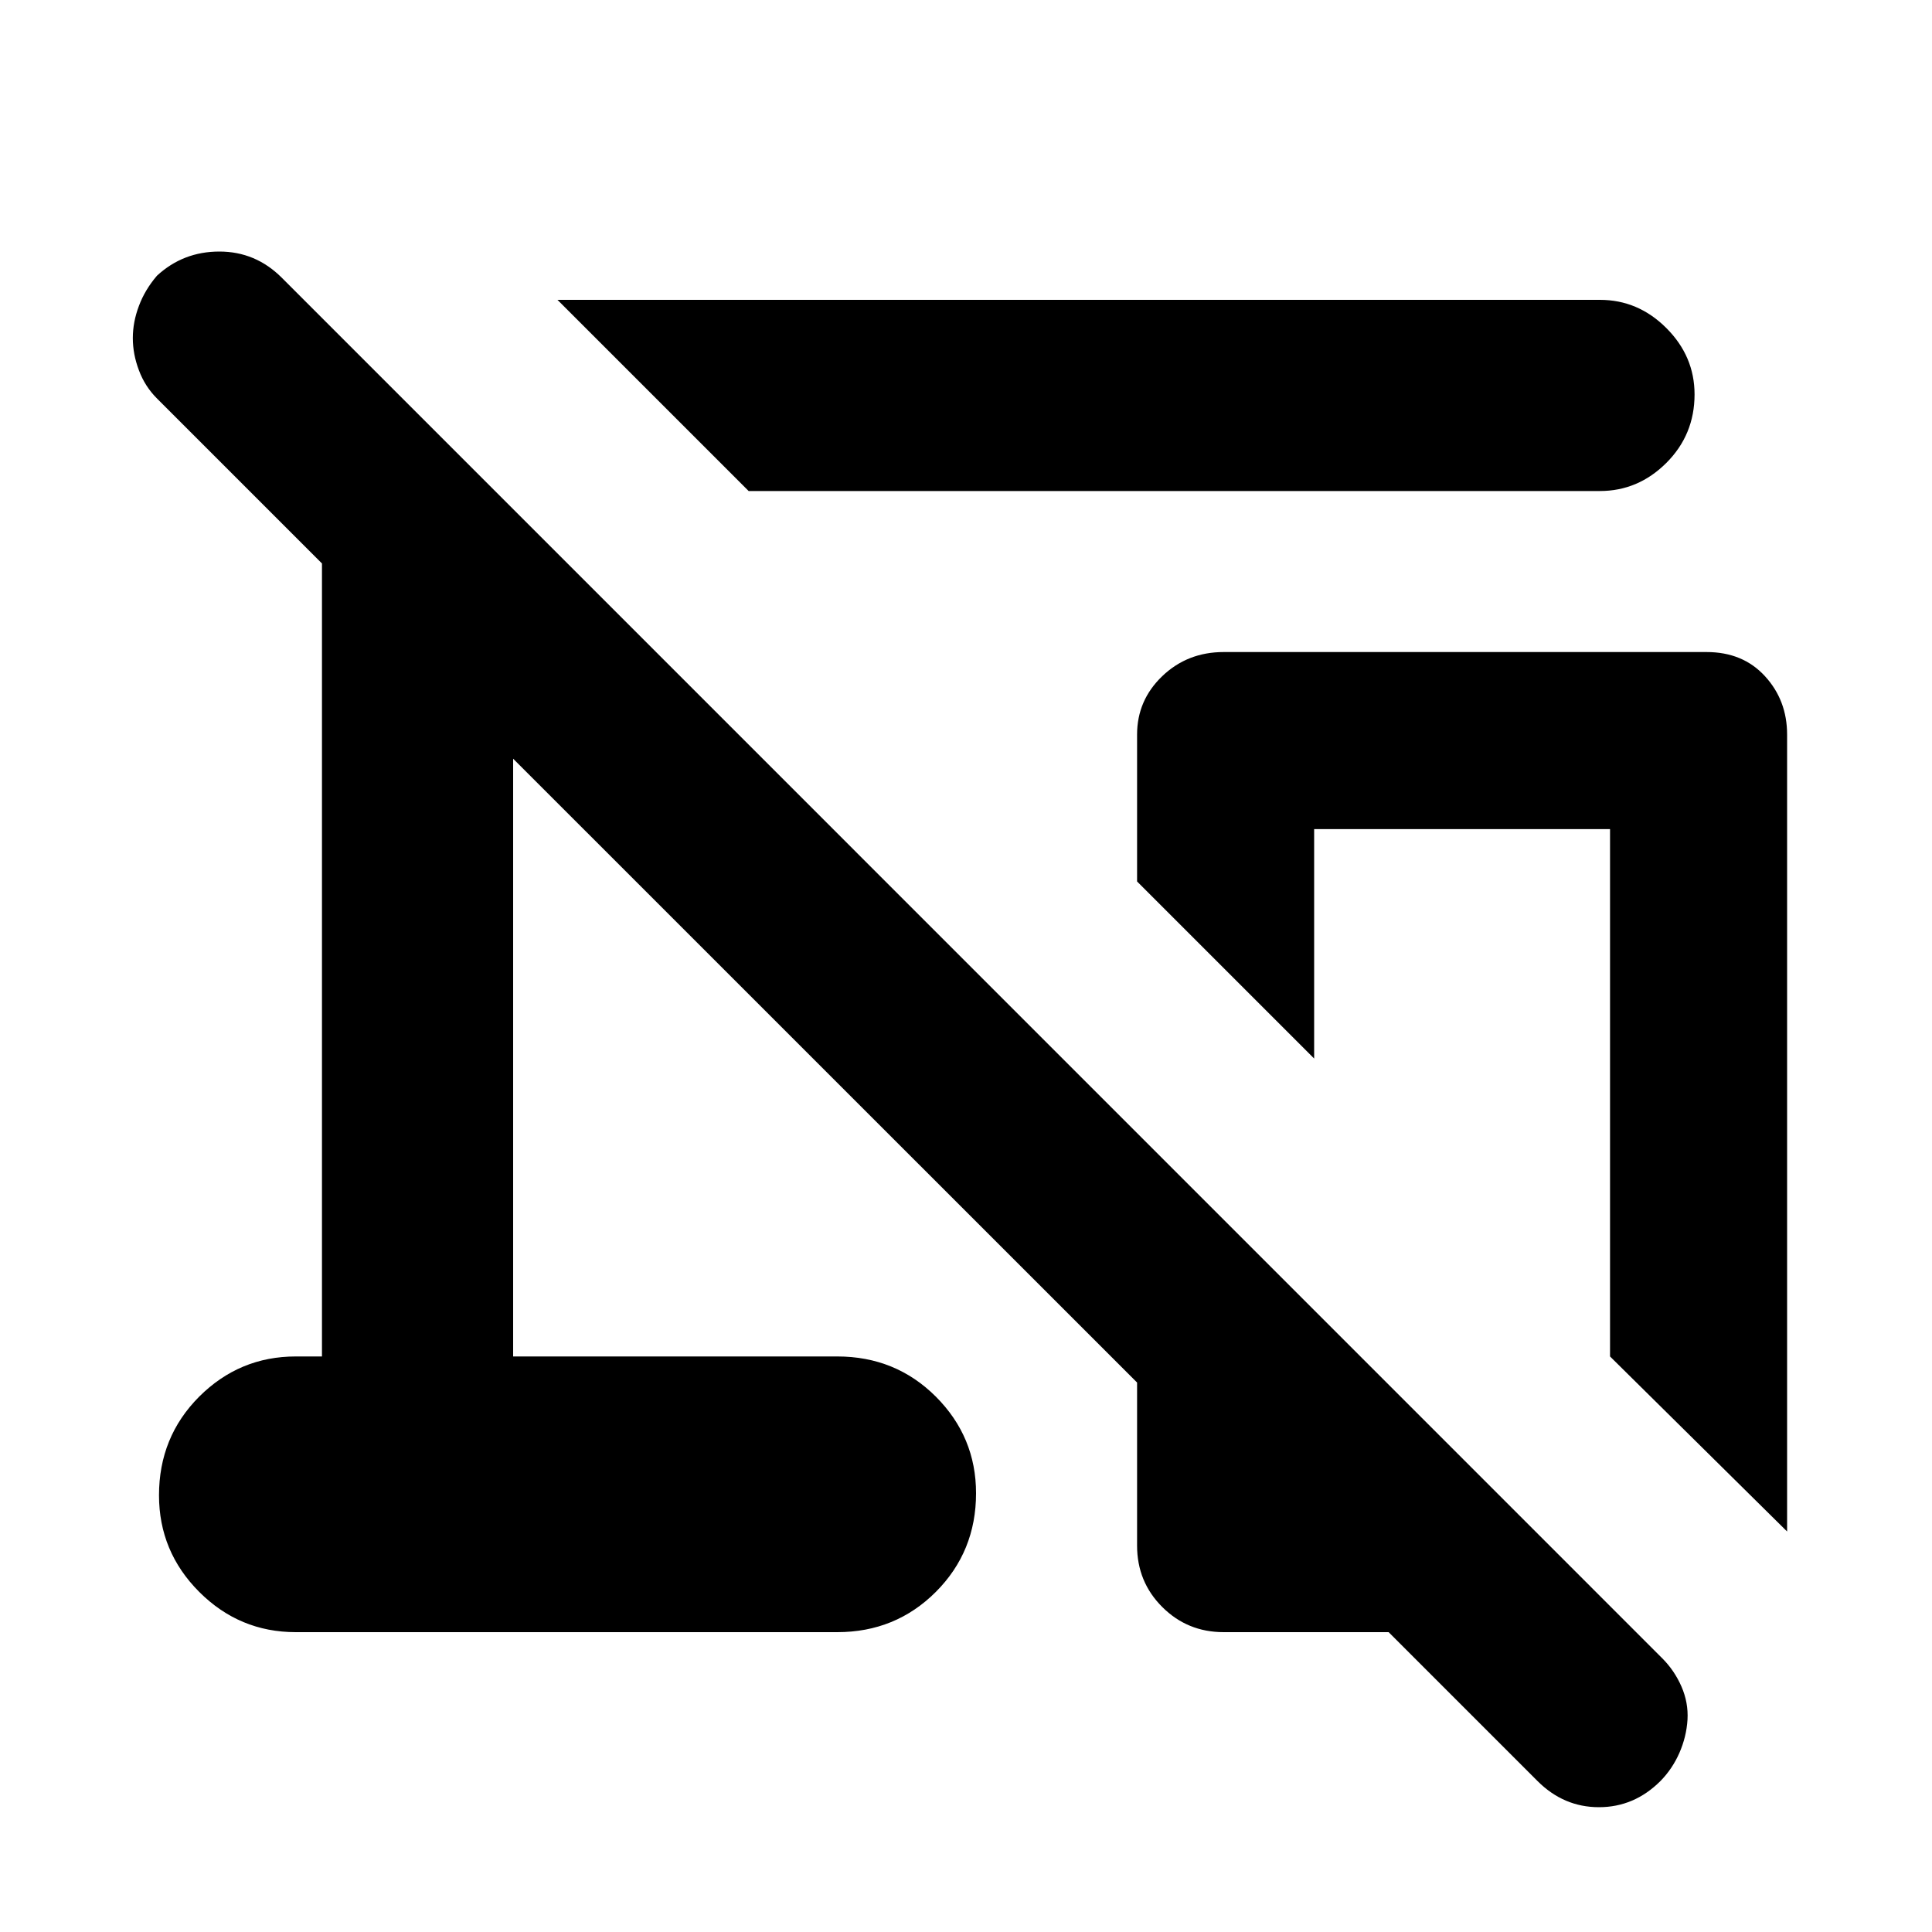 <svg xmlns="http://www.w3.org/2000/svg" height="20" width="20"><path d="M7.75 5.083 5.771 3.104H16.562Q16.958 3.104 17.25 3.396Q17.542 3.688 17.542 4.083Q17.542 4.5 17.25 4.792Q16.958 5.083 16.562 5.083ZM18.5 15.854 16.667 14.042V8.583H13.604V10.958L11.771 9.125V7.604Q11.771 7.25 12.031 7Q12.292 6.75 12.667 6.75H17.667Q18.042 6.75 18.271 7Q18.5 7.25 18.5 7.604ZM14.375 16.896H12.667Q12.292 16.896 12.031 16.635Q11.771 16.375 11.771 16V14.312L5.312 7.854V14.042H8.667Q9.271 14.042 9.688 14.458Q10.104 14.875 10.104 15.458Q10.104 16.062 9.688 16.479Q9.271 16.896 8.667 16.896H3.062Q2.479 16.896 2.062 16.479Q1.646 16.062 1.646 15.479Q1.646 14.875 2.062 14.458Q2.479 14.042 3.062 14.042H3.333V5.833L1.625 4.125Q1.5 4 1.438 3.833Q1.375 3.667 1.375 3.5Q1.375 3.333 1.438 3.167Q1.5 3 1.625 2.854Q1.896 2.604 2.271 2.604Q2.646 2.604 2.917 2.875L17.208 17.167Q17.333 17.292 17.406 17.458Q17.479 17.625 17.469 17.802Q17.458 17.979 17.385 18.146Q17.312 18.312 17.188 18.438Q16.917 18.708 16.552 18.708Q16.188 18.708 15.917 18.438Z"/></svg>